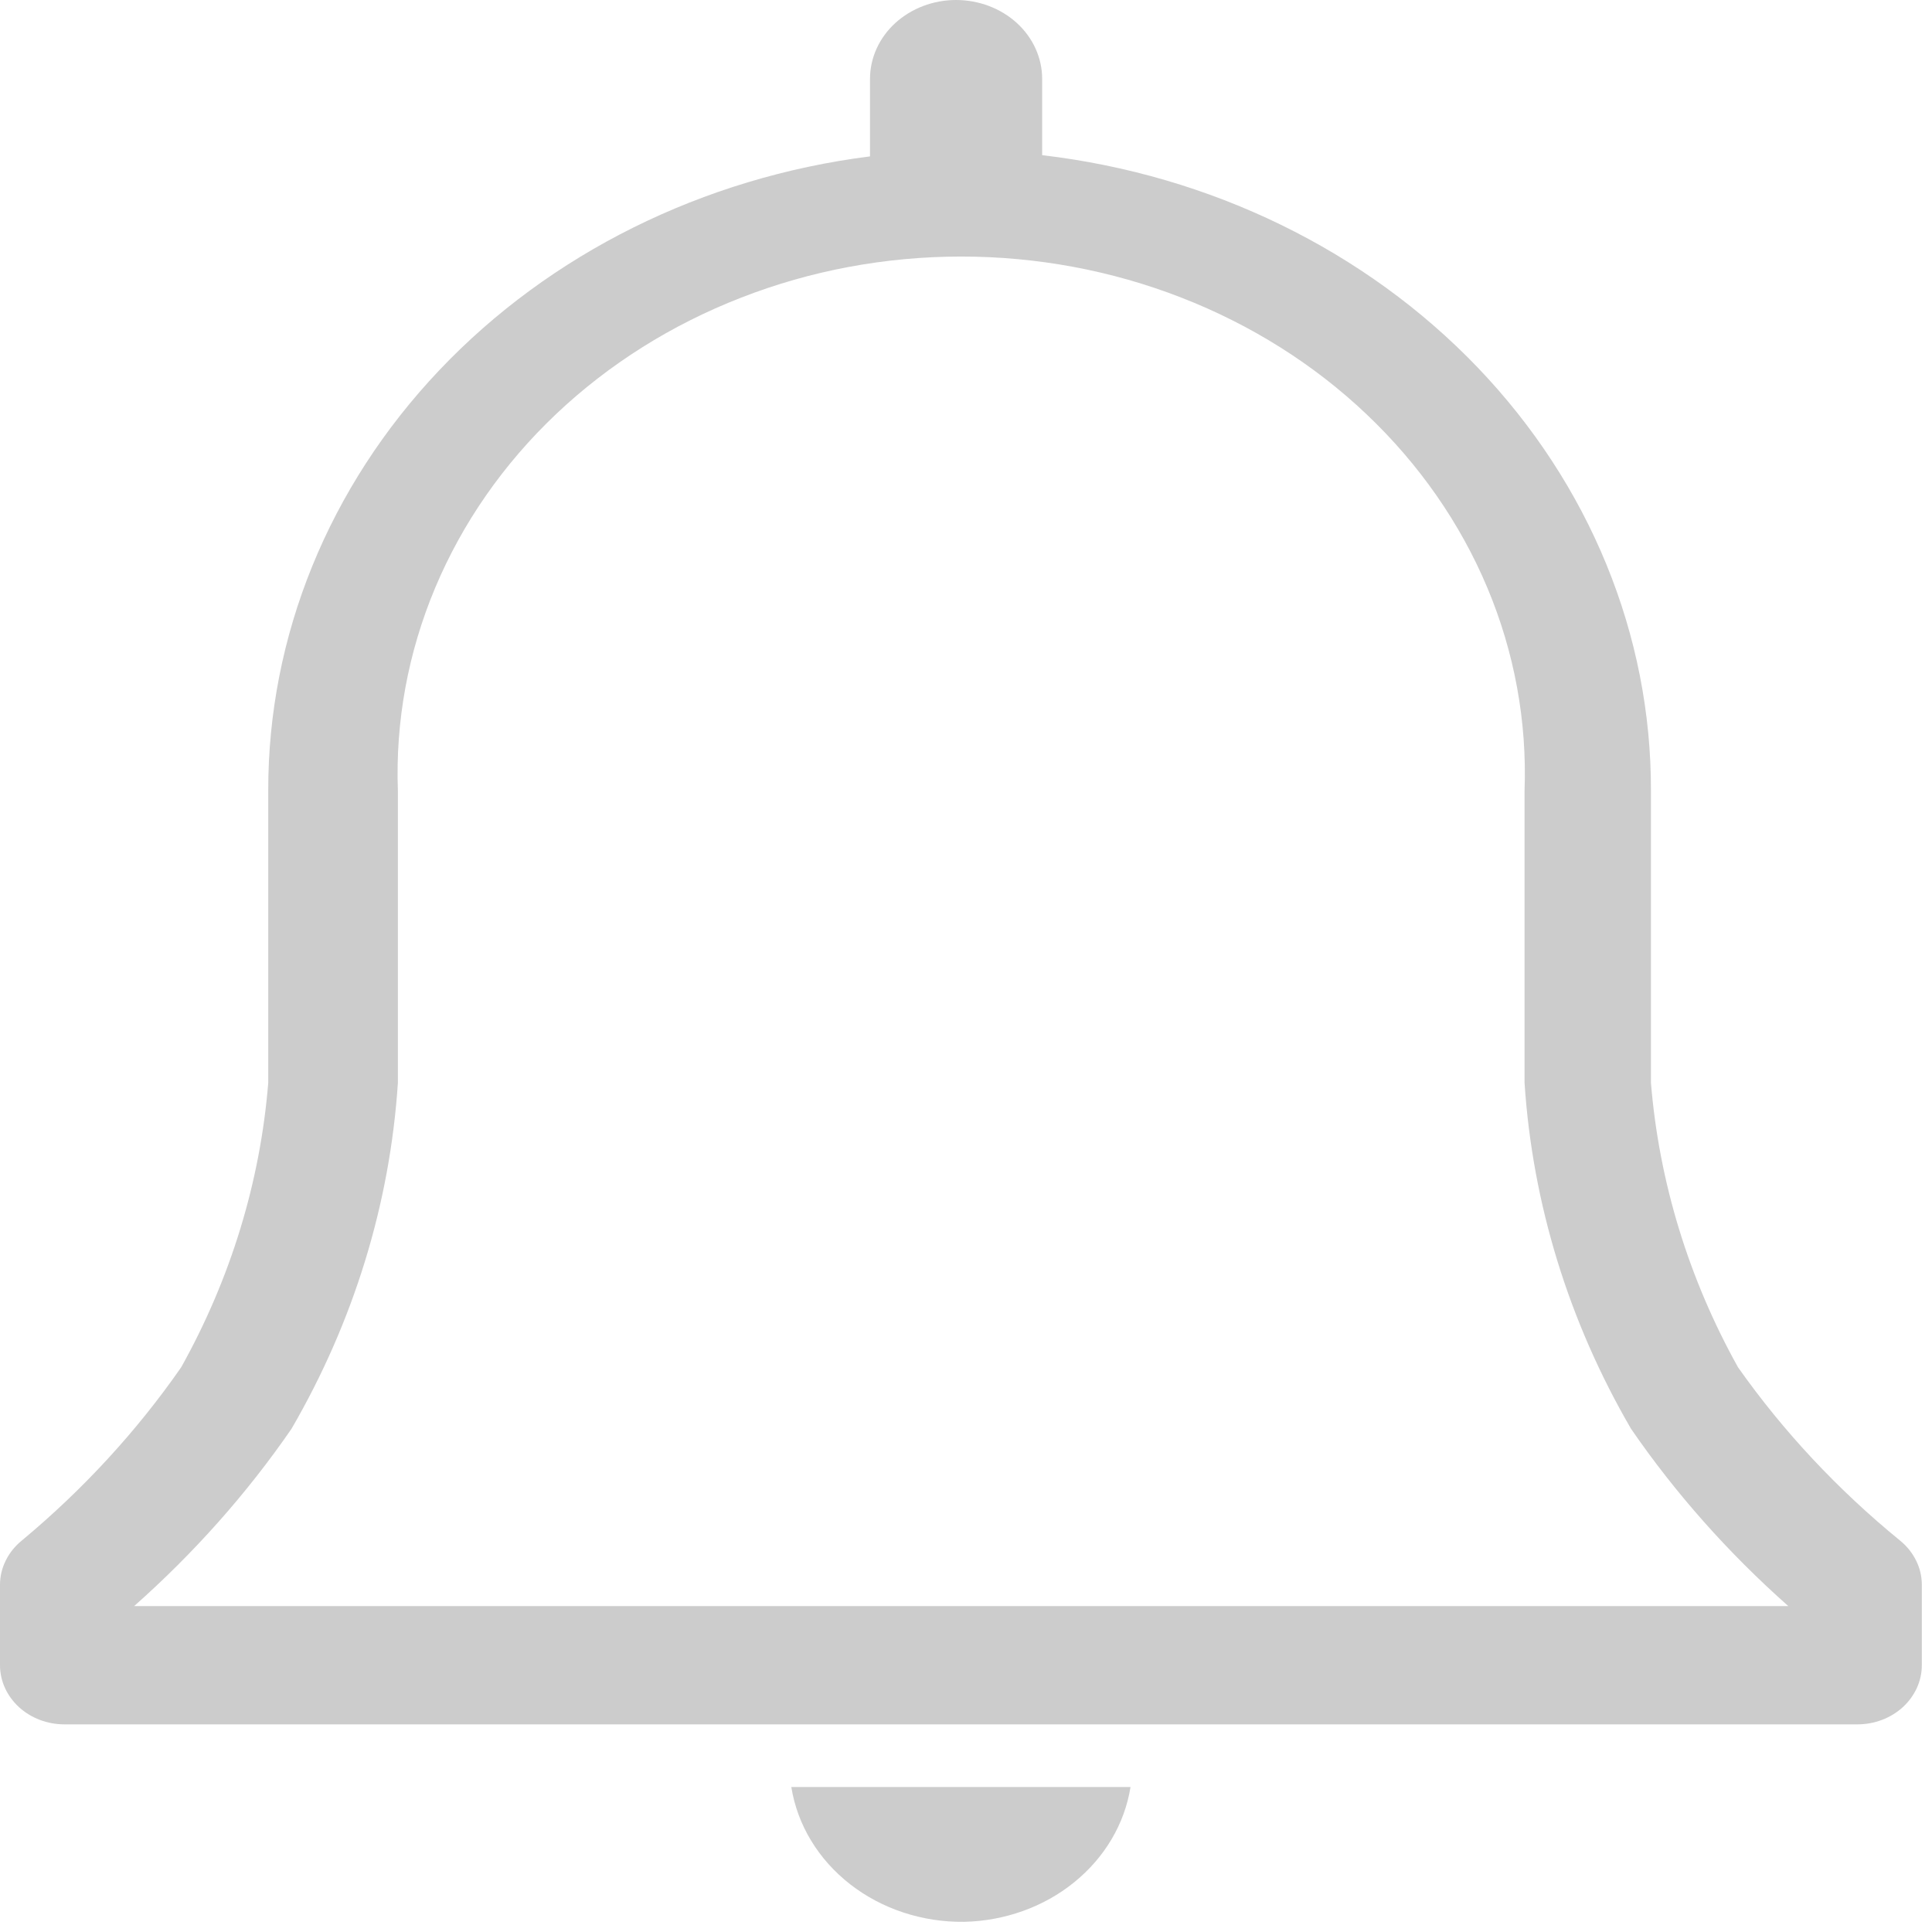 <svg width="19" height="19" viewBox="0 0 19 19" fill="none" xmlns="http://www.w3.org/2000/svg">
<path d="M18.684 15.149C18.073 14.65 17.537 14.077 17.092 13.446C16.607 12.575 16.316 11.624 16.236 10.649V7.777C16.24 6.245 15.634 4.765 14.532 3.614C13.429 2.463 11.906 1.72 10.249 1.526V0.776C10.249 0.57 10.16 0.373 10.001 0.227C9.842 0.082 9.627 0 9.402 0C9.178 0 8.963 0.082 8.804 0.227C8.645 0.373 8.556 0.57 8.556 0.776V1.538C6.913 1.746 5.409 2.493 4.321 3.64C3.233 4.787 2.635 6.257 2.638 7.777V10.649C2.559 11.624 2.268 12.575 1.782 13.446C1.345 14.075 0.818 14.648 0.216 15.149C0.148 15.204 0.094 15.271 0.057 15.346C0.019 15.421 0 15.503 0 15.586V16.376C0 16.531 0.067 16.678 0.186 16.788C0.305 16.897 0.466 16.958 0.634 16.958H18.266C18.434 16.958 18.595 16.897 18.714 16.788C18.833 16.678 18.9 16.531 18.9 16.376V15.586C18.9 15.503 18.881 15.421 18.843 15.346C18.806 15.271 18.752 15.204 18.684 15.149ZM1.319 15.795C1.909 15.272 2.429 14.687 2.867 14.051C3.478 12.999 3.835 11.839 3.913 10.649V7.777C3.888 7.095 4.013 6.416 4.28 5.78C4.547 5.144 4.951 4.563 5.468 4.073C5.985 3.583 6.604 3.193 7.289 2.927C7.973 2.66 8.709 2.523 9.453 2.523C10.197 2.523 10.933 2.66 11.618 2.927C12.302 3.193 12.922 3.583 13.438 4.073C13.955 4.563 14.36 5.144 14.627 5.78C14.894 6.416 15.018 7.095 14.993 7.777V10.649C15.071 11.839 15.428 12.999 16.04 14.051C16.477 14.687 16.997 15.272 17.587 15.795H1.319Z" fill="black" fill-opacity="0.2"/>
<path d="M9.482 18.9C9.881 18.891 10.265 18.754 10.564 18.511C10.864 18.268 11.06 17.937 11.118 17.574H7.782C7.842 17.947 8.047 18.286 8.36 18.53C8.673 18.774 9.071 18.905 9.482 18.9V18.9Z" fill="black" fill-opacity="0.2"/>
</svg>
